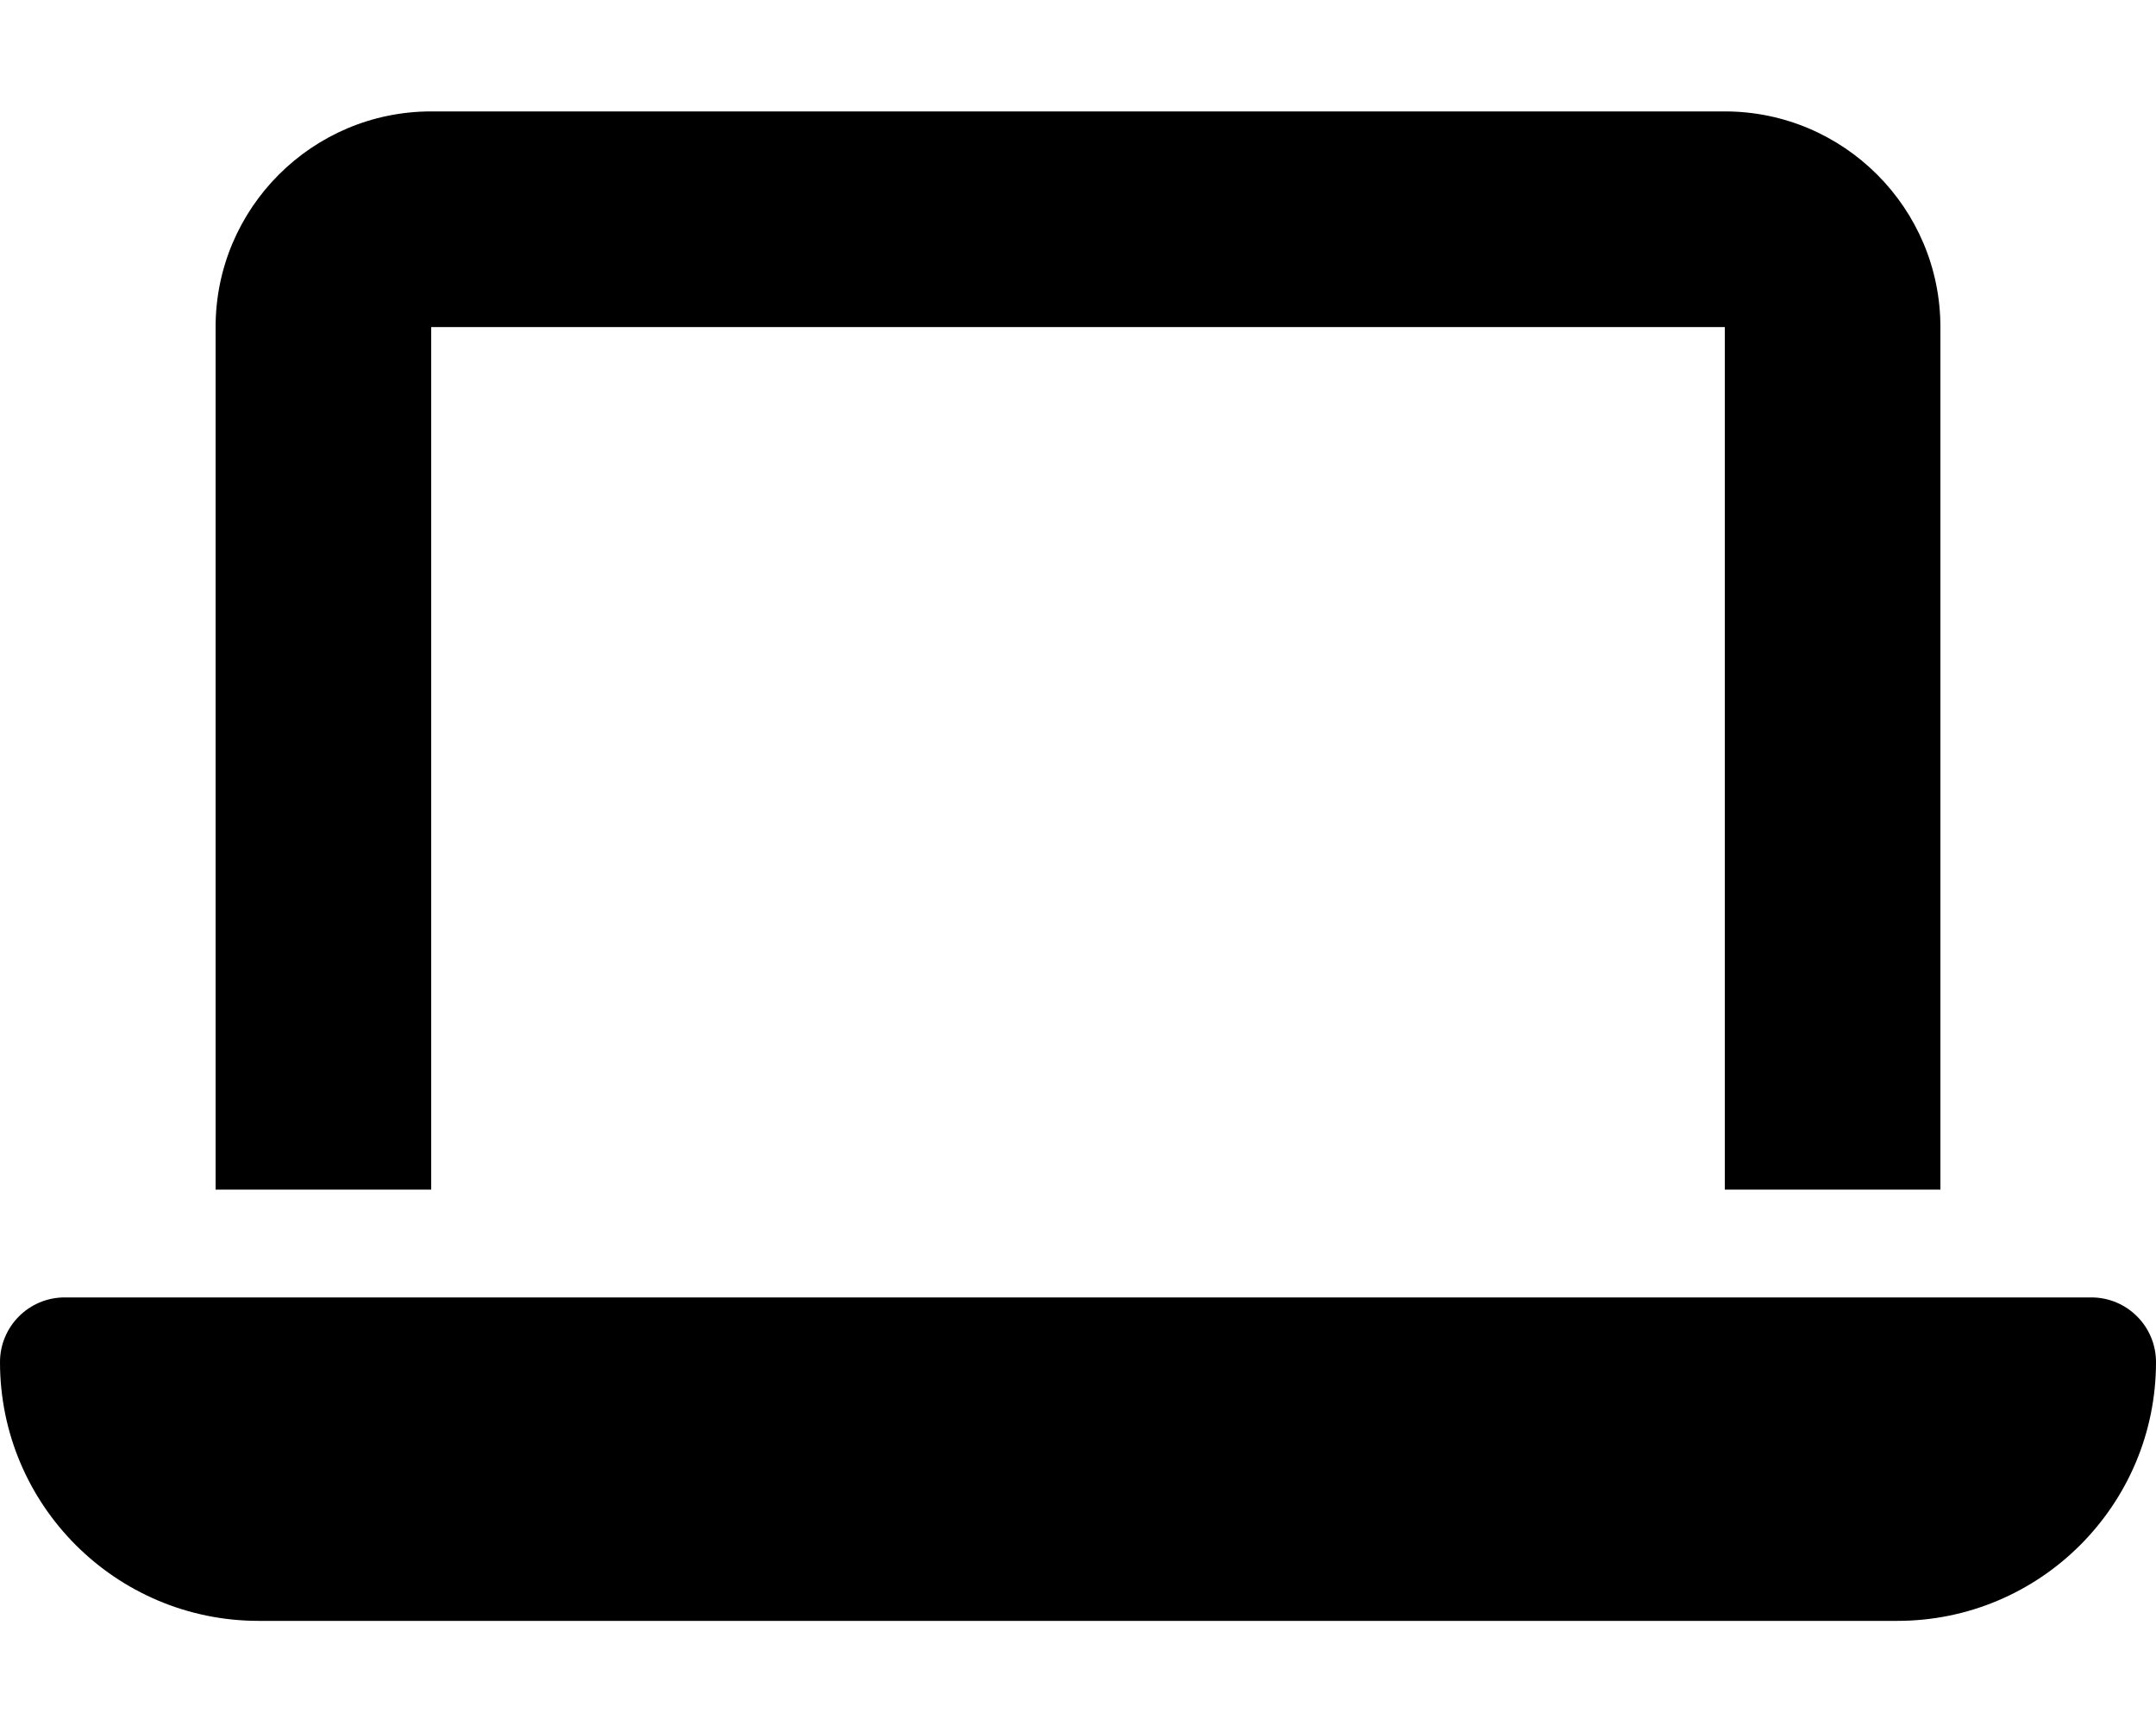 <svg xmlns="http://www.w3.org/2000/svg" width="3em" height="2.41em" viewBox="0 0 640 512"><path fill="currentColor" d="M128 32c-35.3 0-64 28.7-64 64v256h64V96h384v256h64V96c0-35.3-28.7-64-64-64zM19.2 384C8.6 384 0 392.6 0 403.2C0 445.6 34.4 480 76.8 480h486.4c42.4 0 76.8-34.4 76.8-76.8c0-10.6-8.6-19.2-19.2-19.2z"/></svg>